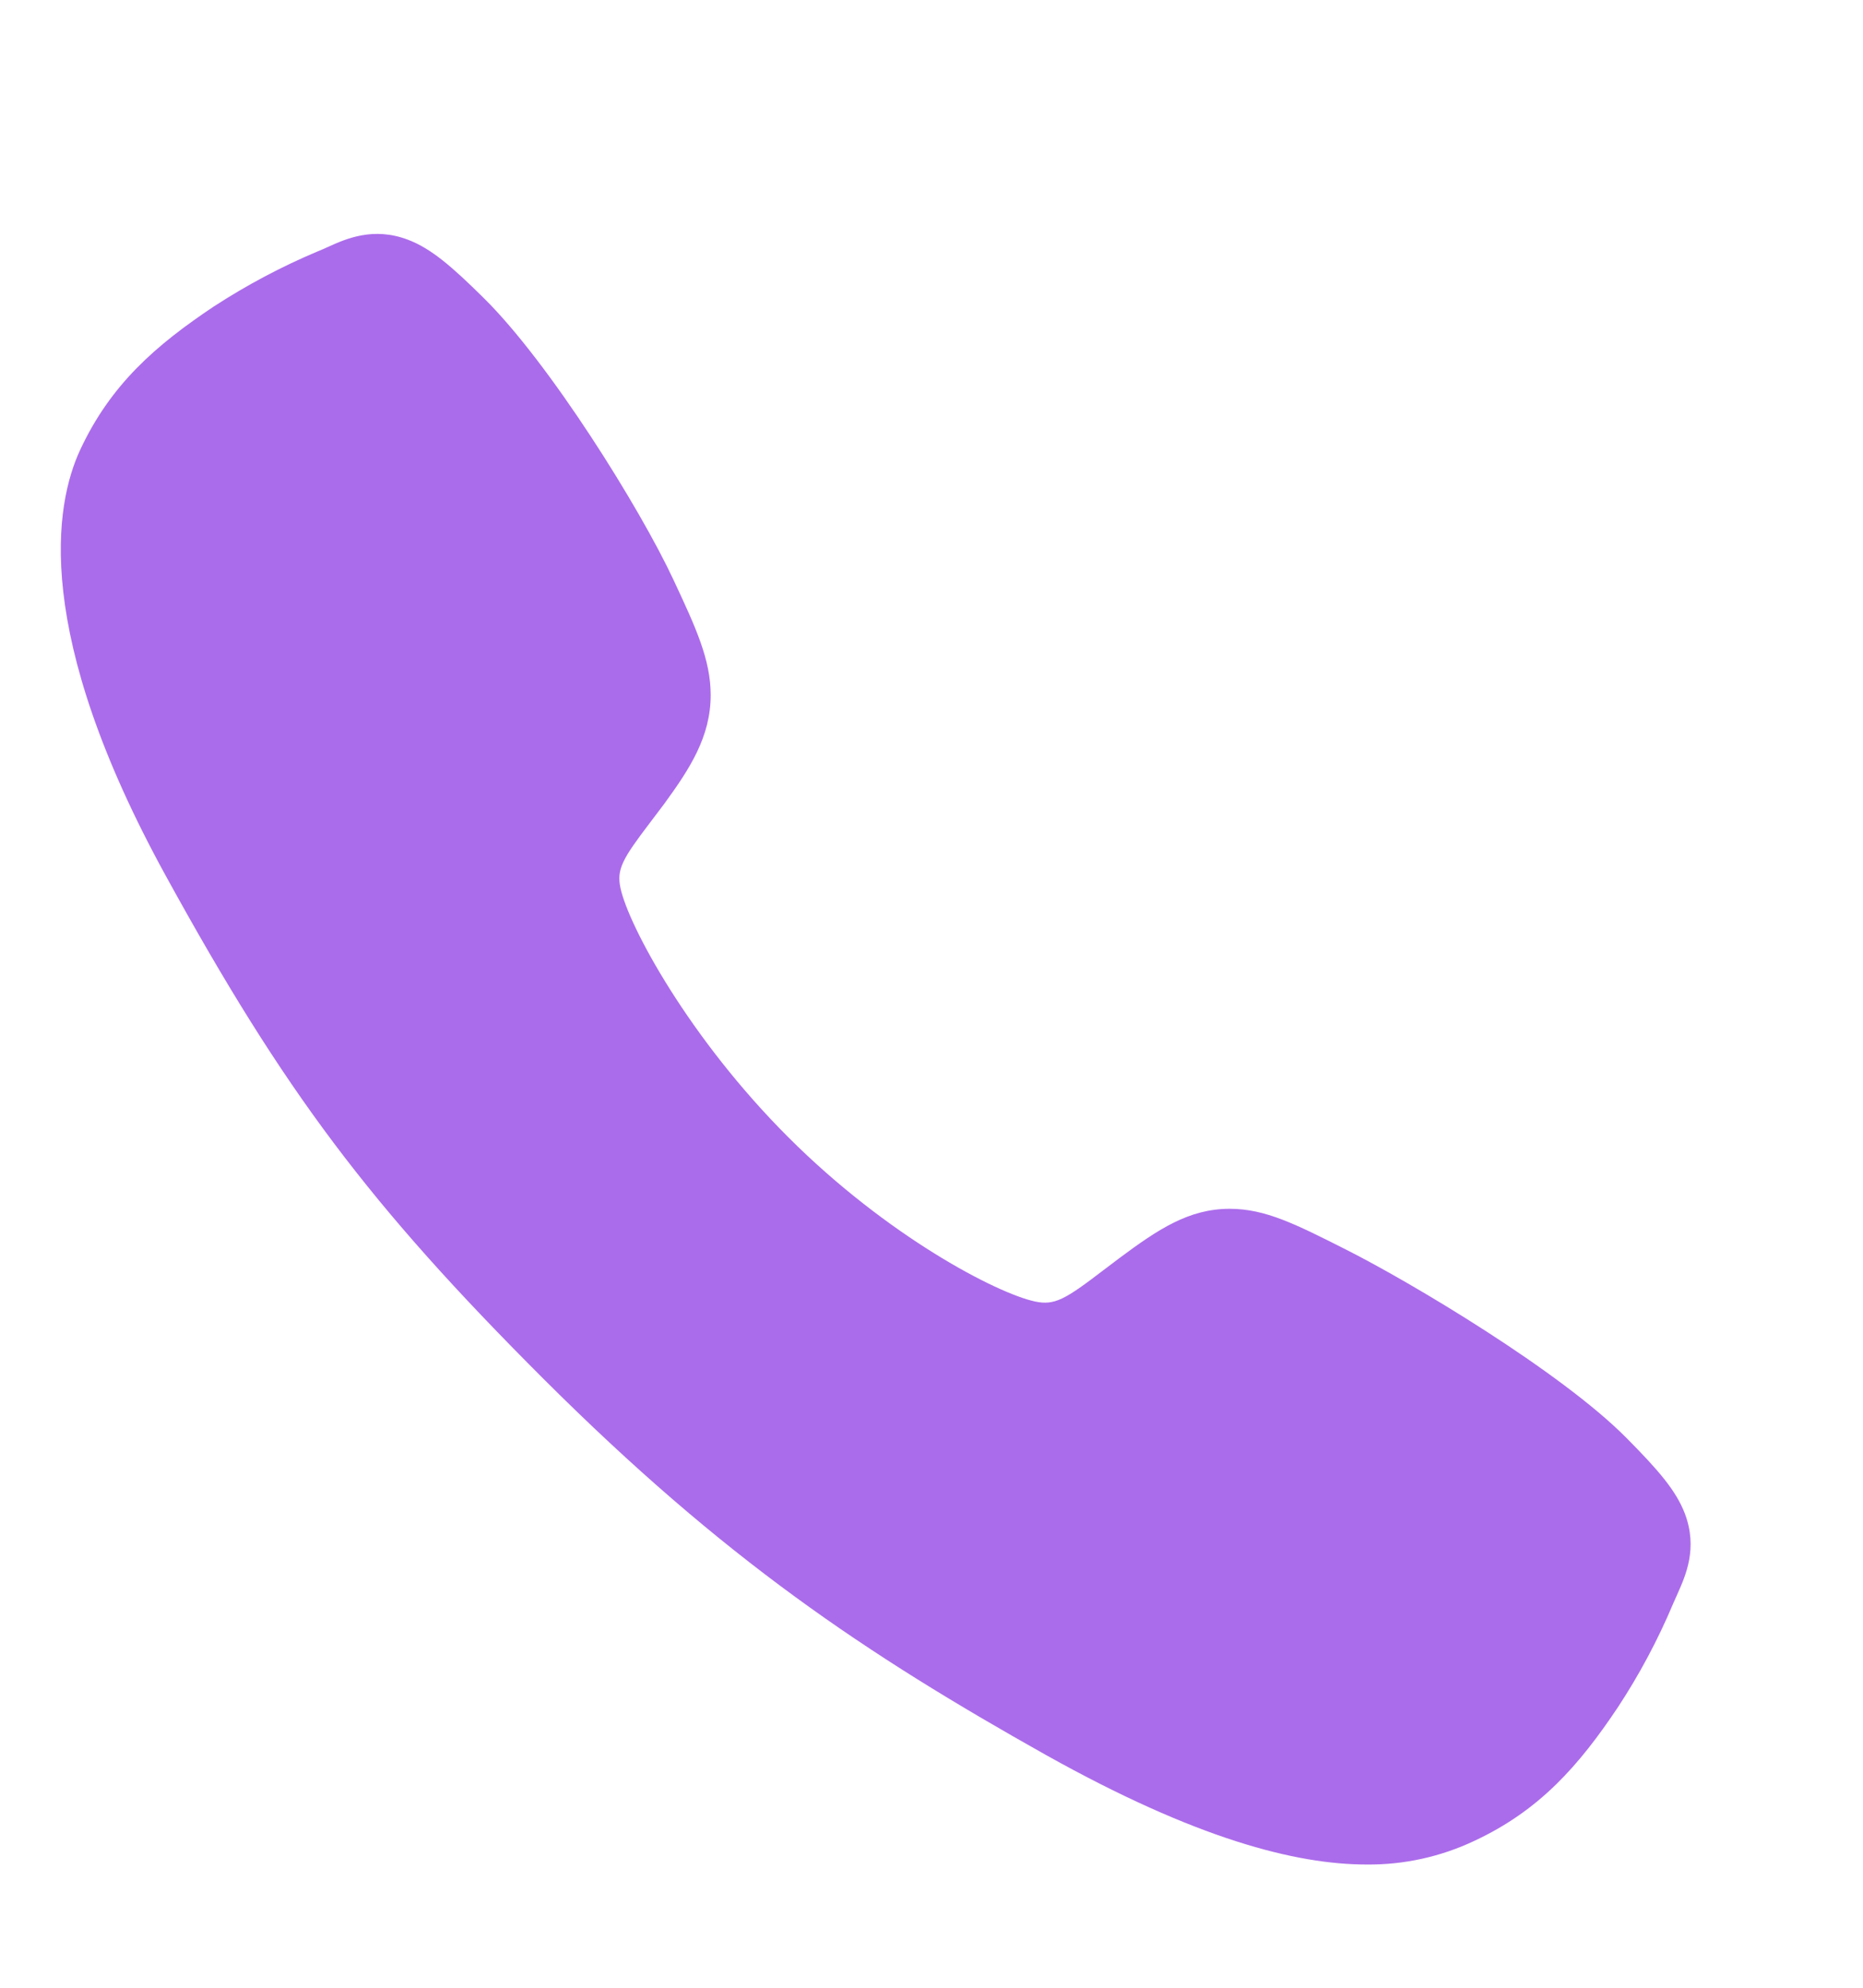 <svg width="15" height="16" viewBox="0 0 15 16" fill="none" xmlns="http://www.w3.org/2000/svg">
<g clip-path="url(#clip0_299_634)">
<path d="M11.004 15.008C10.432 15.008 9.629 14.801 8.426 14.129C6.963 13.308 5.832 12.551 4.377 11.1C2.974 9.698 2.291 8.79 1.336 7.052C0.257 5.089 0.441 4.06 0.646 3.62C0.891 3.095 1.253 2.78 1.72 2.468C1.986 2.295 2.266 2.146 2.559 2.023C2.589 2.011 2.616 1.999 2.64 1.988C2.785 1.922 3.005 1.824 3.283 1.929C3.469 1.999 3.635 2.142 3.894 2.398C4.427 2.923 5.154 4.092 5.422 4.666C5.603 5.053 5.722 5.309 5.722 5.595C5.722 5.931 5.553 6.189 5.349 6.469C5.31 6.521 5.272 6.571 5.235 6.62C5.012 6.913 4.963 6.997 4.996 7.149C5.061 7.452 5.548 8.357 6.349 9.156C7.149 9.955 8.028 10.411 8.333 10.476C8.49 10.51 8.577 10.459 8.879 10.228C8.923 10.195 8.967 10.161 9.014 10.126C9.326 9.894 9.573 9.73 9.9 9.73H9.902C10.187 9.73 10.431 9.853 10.835 10.057C11.363 10.323 12.567 11.041 13.095 11.574C13.352 11.833 13.495 11.998 13.566 12.184C13.671 12.463 13.572 12.682 13.507 12.828C13.496 12.853 13.484 12.879 13.471 12.909C13.348 13.201 13.198 13.482 13.024 13.746C12.712 14.212 12.396 14.573 11.87 14.818C11.599 14.946 11.303 15.011 11.004 15.008Z" fill="#AB6CEB"/>
</g>
<defs>
<clipPath id="clip0_299_634">
<rect width="15" height="15" fill="white" transform="translate(0 0.562)"/>
</clipPath>
</defs>
</svg>

